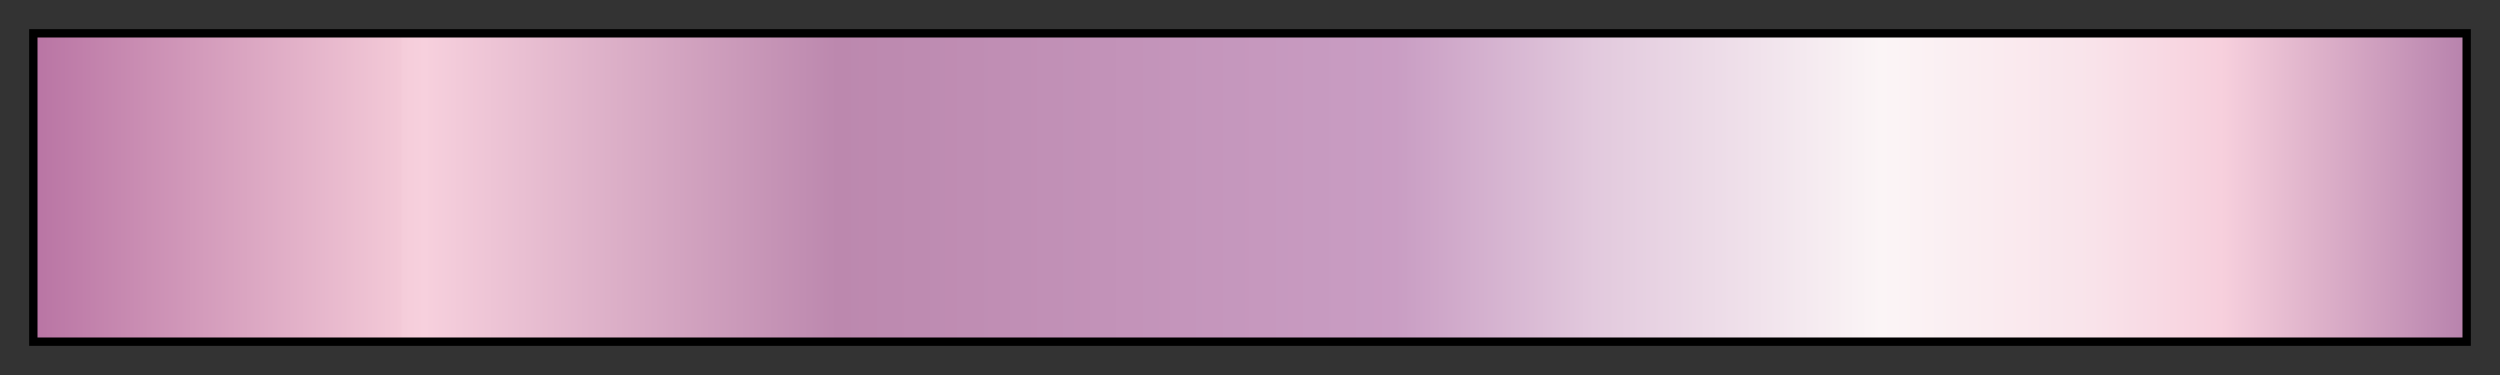 <svg height="45" viewBox="0 0 300 45" width="300" xmlns="http://www.w3.org/2000/svg" xmlns:xlink="http://www.w3.org/1999/xlink"><rect x="0" y="0" width="300" height="45" fill="#333333" stroke="none"/><linearGradient id="a" gradientUnits="objectBoundingBox" spreadMethod="pad" x1="0%" x2="100%" y1="0%" y2="0%"><stop offset="0" stop-color="#b975a4"/><stop offset=".15" stop-color="#f3c9d7"/><stop offset=".151" stop-color="#f5cdda"/><stop offset=".16" stop-color="#f7d0dd"/><stop offset=".33" stop-color="#bc88ae"/><stop offset=".56" stop-color="#c99dc3"/><stop offset=".642" stop-color="#e2c9dd"/><stop offset=".76" stop-color="#fbf5f6"/><stop offset=".847" stop-color="#f9e3ea"/><stop offset=".9" stop-color="#f7d0dd"/><stop offset="1" stop-color="#b883ad"/></linearGradient><path d="m4 4h292v37h-292z" fill="url(#a)" stroke="#000"/></svg>